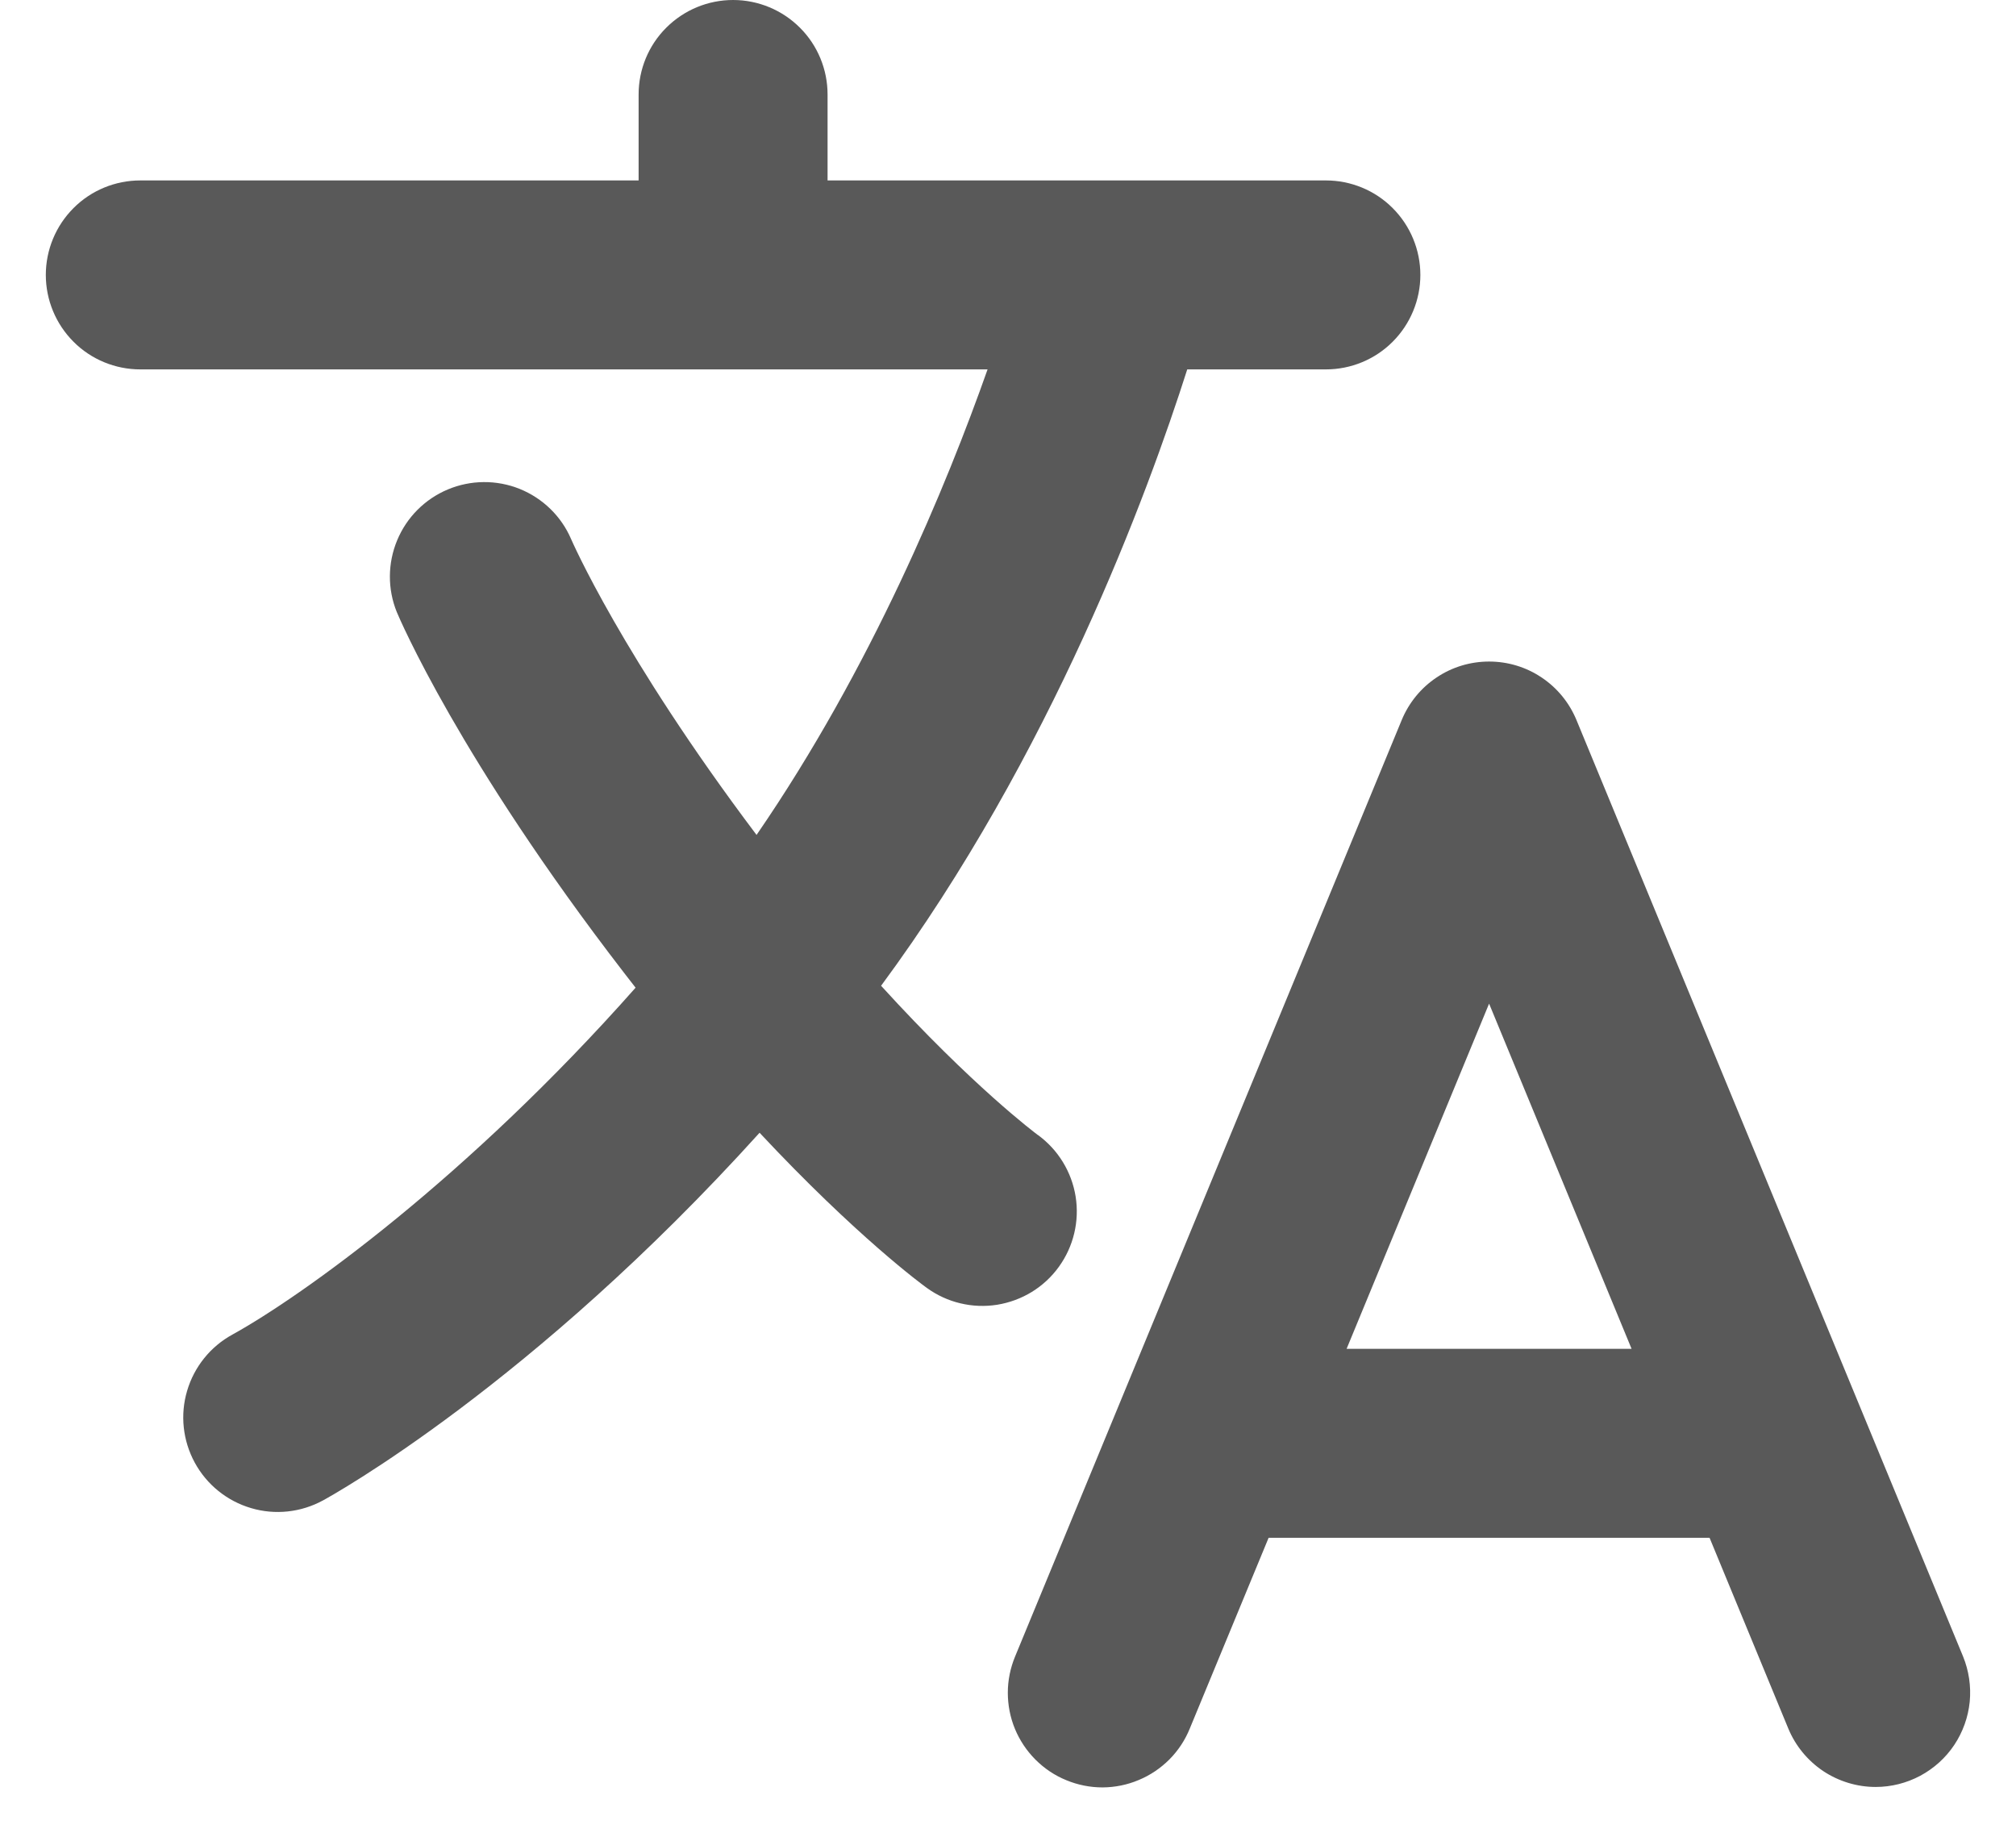 <svg width="22" height="20" viewBox="0 0 22 20" fill="none" xmlns="http://www.w3.org/2000/svg">
<path fill-rule="evenodd" clip-rule="evenodd" d="M11.738 13.057C11.781 13.327 11.715 13.603 11.555 13.824V13.824C11.476 13.934 11.375 14.027 11.26 14.098C11.144 14.169 11.016 14.216 10.882 14.238C10.748 14.259 10.611 14.254 10.479 14.222C10.348 14.191 10.223 14.133 10.114 14.054C10.07 14.023 9.344 13.49 8.289 12.361C5.803 15.113 3.626 16.318 3.525 16.373C3.285 16.504 3.002 16.535 2.74 16.457C2.478 16.38 2.257 16.202 2.126 15.962C1.995 15.722 1.964 15.439 2.042 15.177C2.119 14.915 2.297 14.694 2.537 14.563C3.292 14.146 5.097 12.857 6.936 10.778C6.894 10.724 6.851 10.669 6.808 10.613C5.012 8.284 4.357 6.744 4.33 6.679C4.228 6.428 4.23 6.146 4.334 5.896C4.438 5.645 4.637 5.446 4.887 5.341C5.138 5.236 5.419 5.234 5.671 5.335C5.923 5.437 6.125 5.633 6.232 5.882C6.237 5.893 6.784 7.157 8.256 9.111C9.509 7.289 10.331 5.295 10.777 4.031H1.531C1.258 4.031 0.995 3.923 0.802 3.729C0.609 3.536 0.5 3.273 0.5 3C0.5 2.727 0.609 2.464 0.802 2.271C0.995 2.077 1.258 1.969 1.531 1.969H6.969V1.031C6.969 0.758 7.077 0.495 7.271 0.302C7.464 0.109 7.726 0 8 0C8.274 0 8.536 0.109 8.729 0.302C8.923 0.495 9.031 0.758 9.031 1.031V1.969H14.469C14.742 1.969 15.005 2.077 15.198 2.271C15.391 2.464 15.5 2.727 15.5 3C15.5 3.273 15.391 3.536 15.198 3.729C15.005 3.923 14.742 4.031 14.469 4.031H12.956C12.527 5.378 11.474 8.241 9.615 10.757C10.613 11.853 11.303 12.369 11.325 12.385L11.326 12.385C11.547 12.546 11.695 12.788 11.738 13.057ZM17.203 7.856L21.422 18.075H21.422C21.486 18.232 21.511 18.402 21.495 18.57C21.478 18.739 21.42 18.901 21.326 19.042C21.232 19.183 21.104 19.298 20.955 19.378C20.805 19.458 20.638 19.5 20.469 19.5C20.265 19.5 20.065 19.439 19.895 19.326C19.726 19.212 19.593 19.051 19.515 18.862L18.656 16.781H13.844L12.984 18.862C12.933 18.988 12.858 19.102 12.762 19.199C12.666 19.295 12.553 19.372 12.427 19.424C12.302 19.477 12.168 19.504 12.032 19.505C11.896 19.505 11.761 19.478 11.636 19.426C11.51 19.375 11.396 19.298 11.3 19.202C11.204 19.106 11.128 18.992 11.076 18.867C11.024 18.741 10.998 18.607 10.998 18.471C10.998 18.335 11.026 18.2 11.078 18.075L15.297 7.856C15.375 7.668 15.507 7.506 15.677 7.393C15.846 7.279 16.046 7.219 16.25 7.219C16.454 7.219 16.654 7.279 16.823 7.393C16.993 7.506 17.125 7.668 17.203 7.856ZM16.25 10.952L14.695 14.719H17.805L16.25 10.952Z" fill="#595959"/>
</svg>
